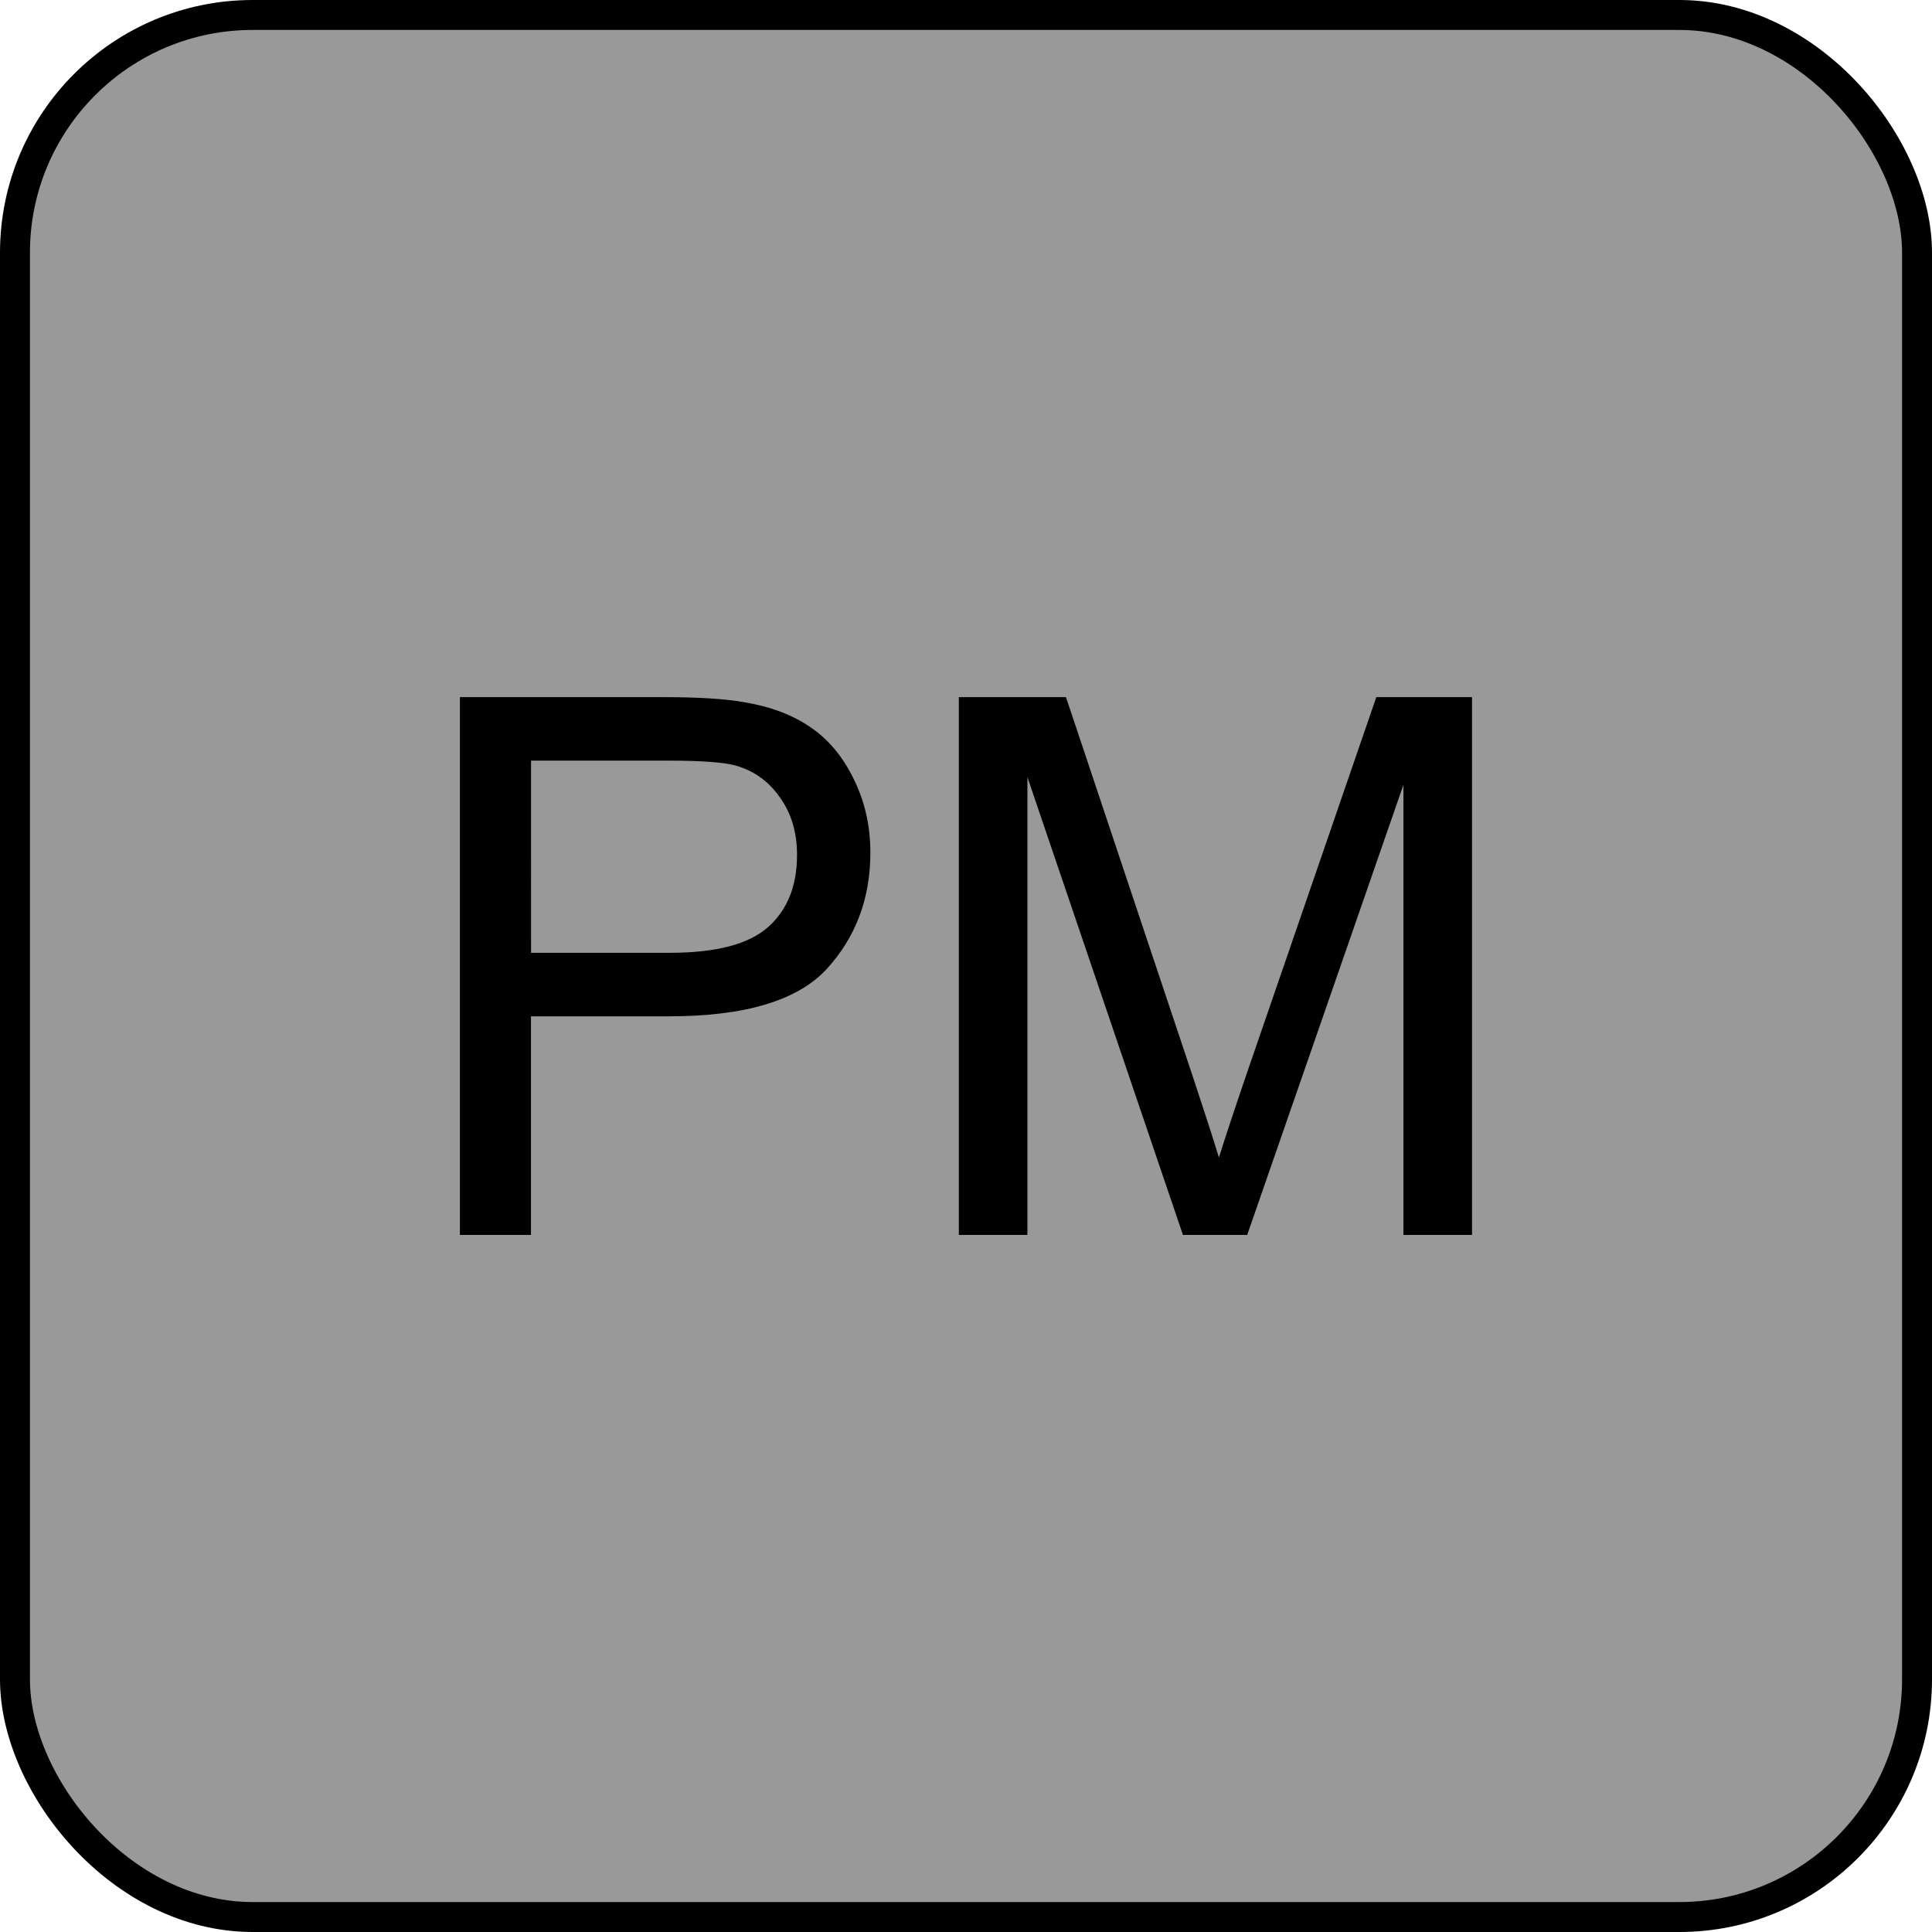 <?xml version="1.0" encoding="UTF-8" standalone="no"?>
<!-- Generator: Adobe Illustrator 25.2.3, SVG Export Plug-In . SVG Version: 6.00 Build 0)  -->

<svg
   version="1.0"
   id="svg7595"
   sodipodi:docname="xm_PM.svg"
   x="0px"
   y="0px"
   width="24"
   height="24"
   viewBox="0 0 24 24"
   enable-background="new 0 0 18 18"
   xml:space="preserve"
   inkscape:version="1.1.1 (3bf5ae0d25, 2021-09-20)"
   xmlns:inkscape="http://www.inkscape.org/namespaces/inkscape"
   xmlns:sodipodi="http://sodipodi.sourceforge.net/DTD/sodipodi-0.dtd"
   xmlns:xlink="http://www.w3.org/1999/xlink"
   xmlns="http://www.w3.org/2000/svg"
   xmlns:svg="http://www.w3.org/2000/svg"><defs
   id="defs67960" />
<sodipodi:namedview
   bordercolor="#666666"
   borderopacity="1.0"
   fit-margin-bottom="0"
   fit-margin-left="0"
   fit-margin-right="0"
   fit-margin-top="0"
   id="base"
   inkscape:current-layer="svg7595"
   inkscape:cx="2.875"
   inkscape:cy="8.78125"
   inkscape:document-units="mm"
   inkscape:pageopacity="0.0"
   inkscape:pageshadow="2"
   inkscape:window-height="1057"
   inkscape:window-maximized="1"
   inkscape:window-width="1920"
   inkscape:window-x="1592"
   inkscape:window-y="-8"
   inkscape:zoom="16"
   pagecolor="#ffffff"
   showgrid="true"
   units="px"
   inkscape:pagecheckerboard="0"
   showguides="true"
   objecttolerance="1"
   gridtolerance="10"
   guidetolerance="1"
   inkscape:showpageshadow="false">
	<inkscape:grid
   type="xygrid"
   id="grid68042" /><sodipodi:guide
   position="0,18"
   orientation="0,18"
   id="guide68044" /><sodipodi:guide
   position="18,33"
   orientation="18,0"
   id="guide68046" /><sodipodi:guide
   position="18,0"
   orientation="0,-18"
   id="guide68048" /><sodipodi:guide
   position="0,0"
   orientation="-18,0"
   id="guide68050" /></sodipodi:namedview>
<rect
   style="fill:#999999;stroke:#000000;stroke-width:0.372;stroke-miterlimit:4;stroke-dasharray:none;stroke-opacity:1"
   id="rect109948"
   width="23.628"
   height="23.628"
   x="0.186"
   y="0.186"
   ry="2.953" /><g
   id="layer1"
   transform="translate(-46.756,-67.833)"
   inkscape:groupmode="layer"
   inkscape:label="Layer 1">
	<g
   id="g67940">
		<defs
   id="defs67935">
			<rect
   id="SVGID_1_"
   x="46.755"
   y="67.833"
   width="18"
   height="18" />
		</defs>
		<clipPath
   id="SVGID_2_">
			<use
   xlink:href="#SVGID_1_"
   overflow="visible"
   id="use67937"
   x="0"
   y="0"
   width="100%"
   height="100%" />
		</clipPath>
	</g>
</g>



<g
   aria-label="PM"
   id="text6671-9"
   style="font-size:9.333px;line-height:1.25;font-family:Arial;-inkscape-font-specification:'Arial, Normal';font-variant-ligatures:none;text-align:center;text-anchor:middle"
   transform="translate(27.743,-0.347)"><path
     d="M -22.03,15.688 V 9.007 h 2.52 q 0.665,0 1.016,0.064 0.492,0.082 0.825,0.314 0.333,0.228 0.533,0.643 0.205,0.415 0.205,0.911 0,0.852 -0.542,1.445 -0.542,0.588 -1.96,0.588 h -1.714 V 15.688 Z m 0.884,-3.505 h 1.727 q 0.857,0 1.217,-0.319 0.36,-0.319 0.36,-0.898 0,-0.419 -0.214,-0.715 -0.21,-0.301 -0.556,-0.396 -0.223,-0.059 -0.825,-0.059 h -1.709 z"
     id="path12785" /><path
     d="M -15.832,15.688 V 9.007 h 1.331 l 1.581,4.73 q 0.219,0.661 0.319,0.989 0.114,-0.365 0.355,-1.071 l 1.6,-4.648 h 1.189 V 15.688 h -0.852 v -5.592 l -1.941,5.592 h -0.798 l -1.932,-5.687 V 15.688 Z"
     id="path12787" /></g></svg>
